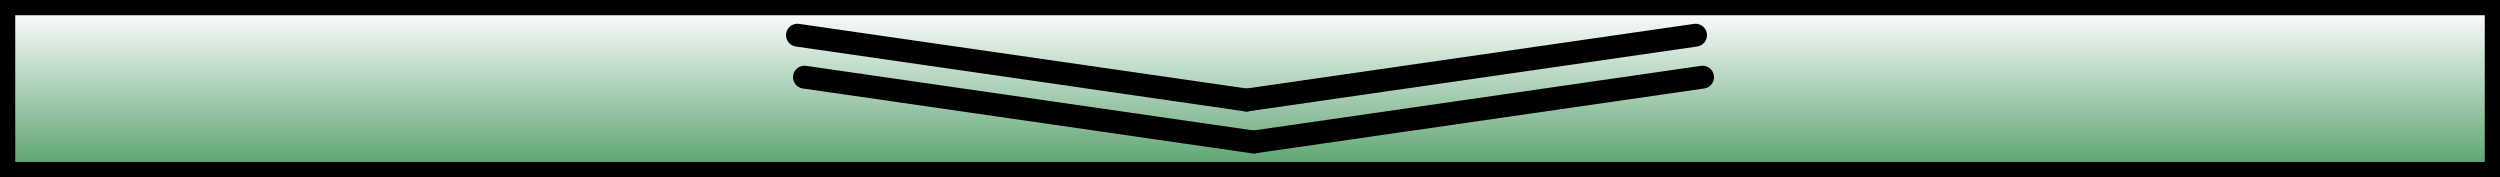 <svg version="1.1" xmlns="http://www.w3.org/2000/svg" xmlns:xlink="http://www.w3.org/1999/xlink" width="328" height="23.25" viewBox="0,0,328,23.25"><defs><linearGradient x1="240" y1="169.375" x2="240" y2="190.625" gradientUnits="userSpaceOnUse" id="color-1"><stop offset="0" stop-color="#5aa26e" stop-opacity="0"/><stop offset="1" stop-color="#5aa26e"/></linearGradient></defs><g transform="translate(-76,-168.375)"><g data-paper-data="{&quot;isPaintingLayer&quot;:true}" fill-rule="nonzero" stroke="#000000" stroke-linejoin="miter" stroke-miterlimit="10" stroke-dasharray="" stroke-dashoffset="0" style="mix-blend-mode: normal"><path d="M77,190.625v-21.25h326v21.25z" fill="url(#color-1)" stroke-width="2" stroke-linecap="butt"/><g fill="none" stroke-width="3" stroke-linecap="round"><path d="M299.375,178.5l-58.915,8.507" data-paper-data="{&quot;index&quot;:null}"/><path d="M181.546,178.5l58.915,8.507" data-paper-data="{&quot;index&quot;:null}"/></g><g fill="none" stroke-width="3" stroke-linecap="round"><path d="M239.54,181.5l58.915,-8.507" data-paper-data="{&quot;index&quot;:null}"/><path d="M180.625,172.993l58.915,8.507" data-paper-data="{&quot;index&quot;:null}"/></g></g></g></svg>